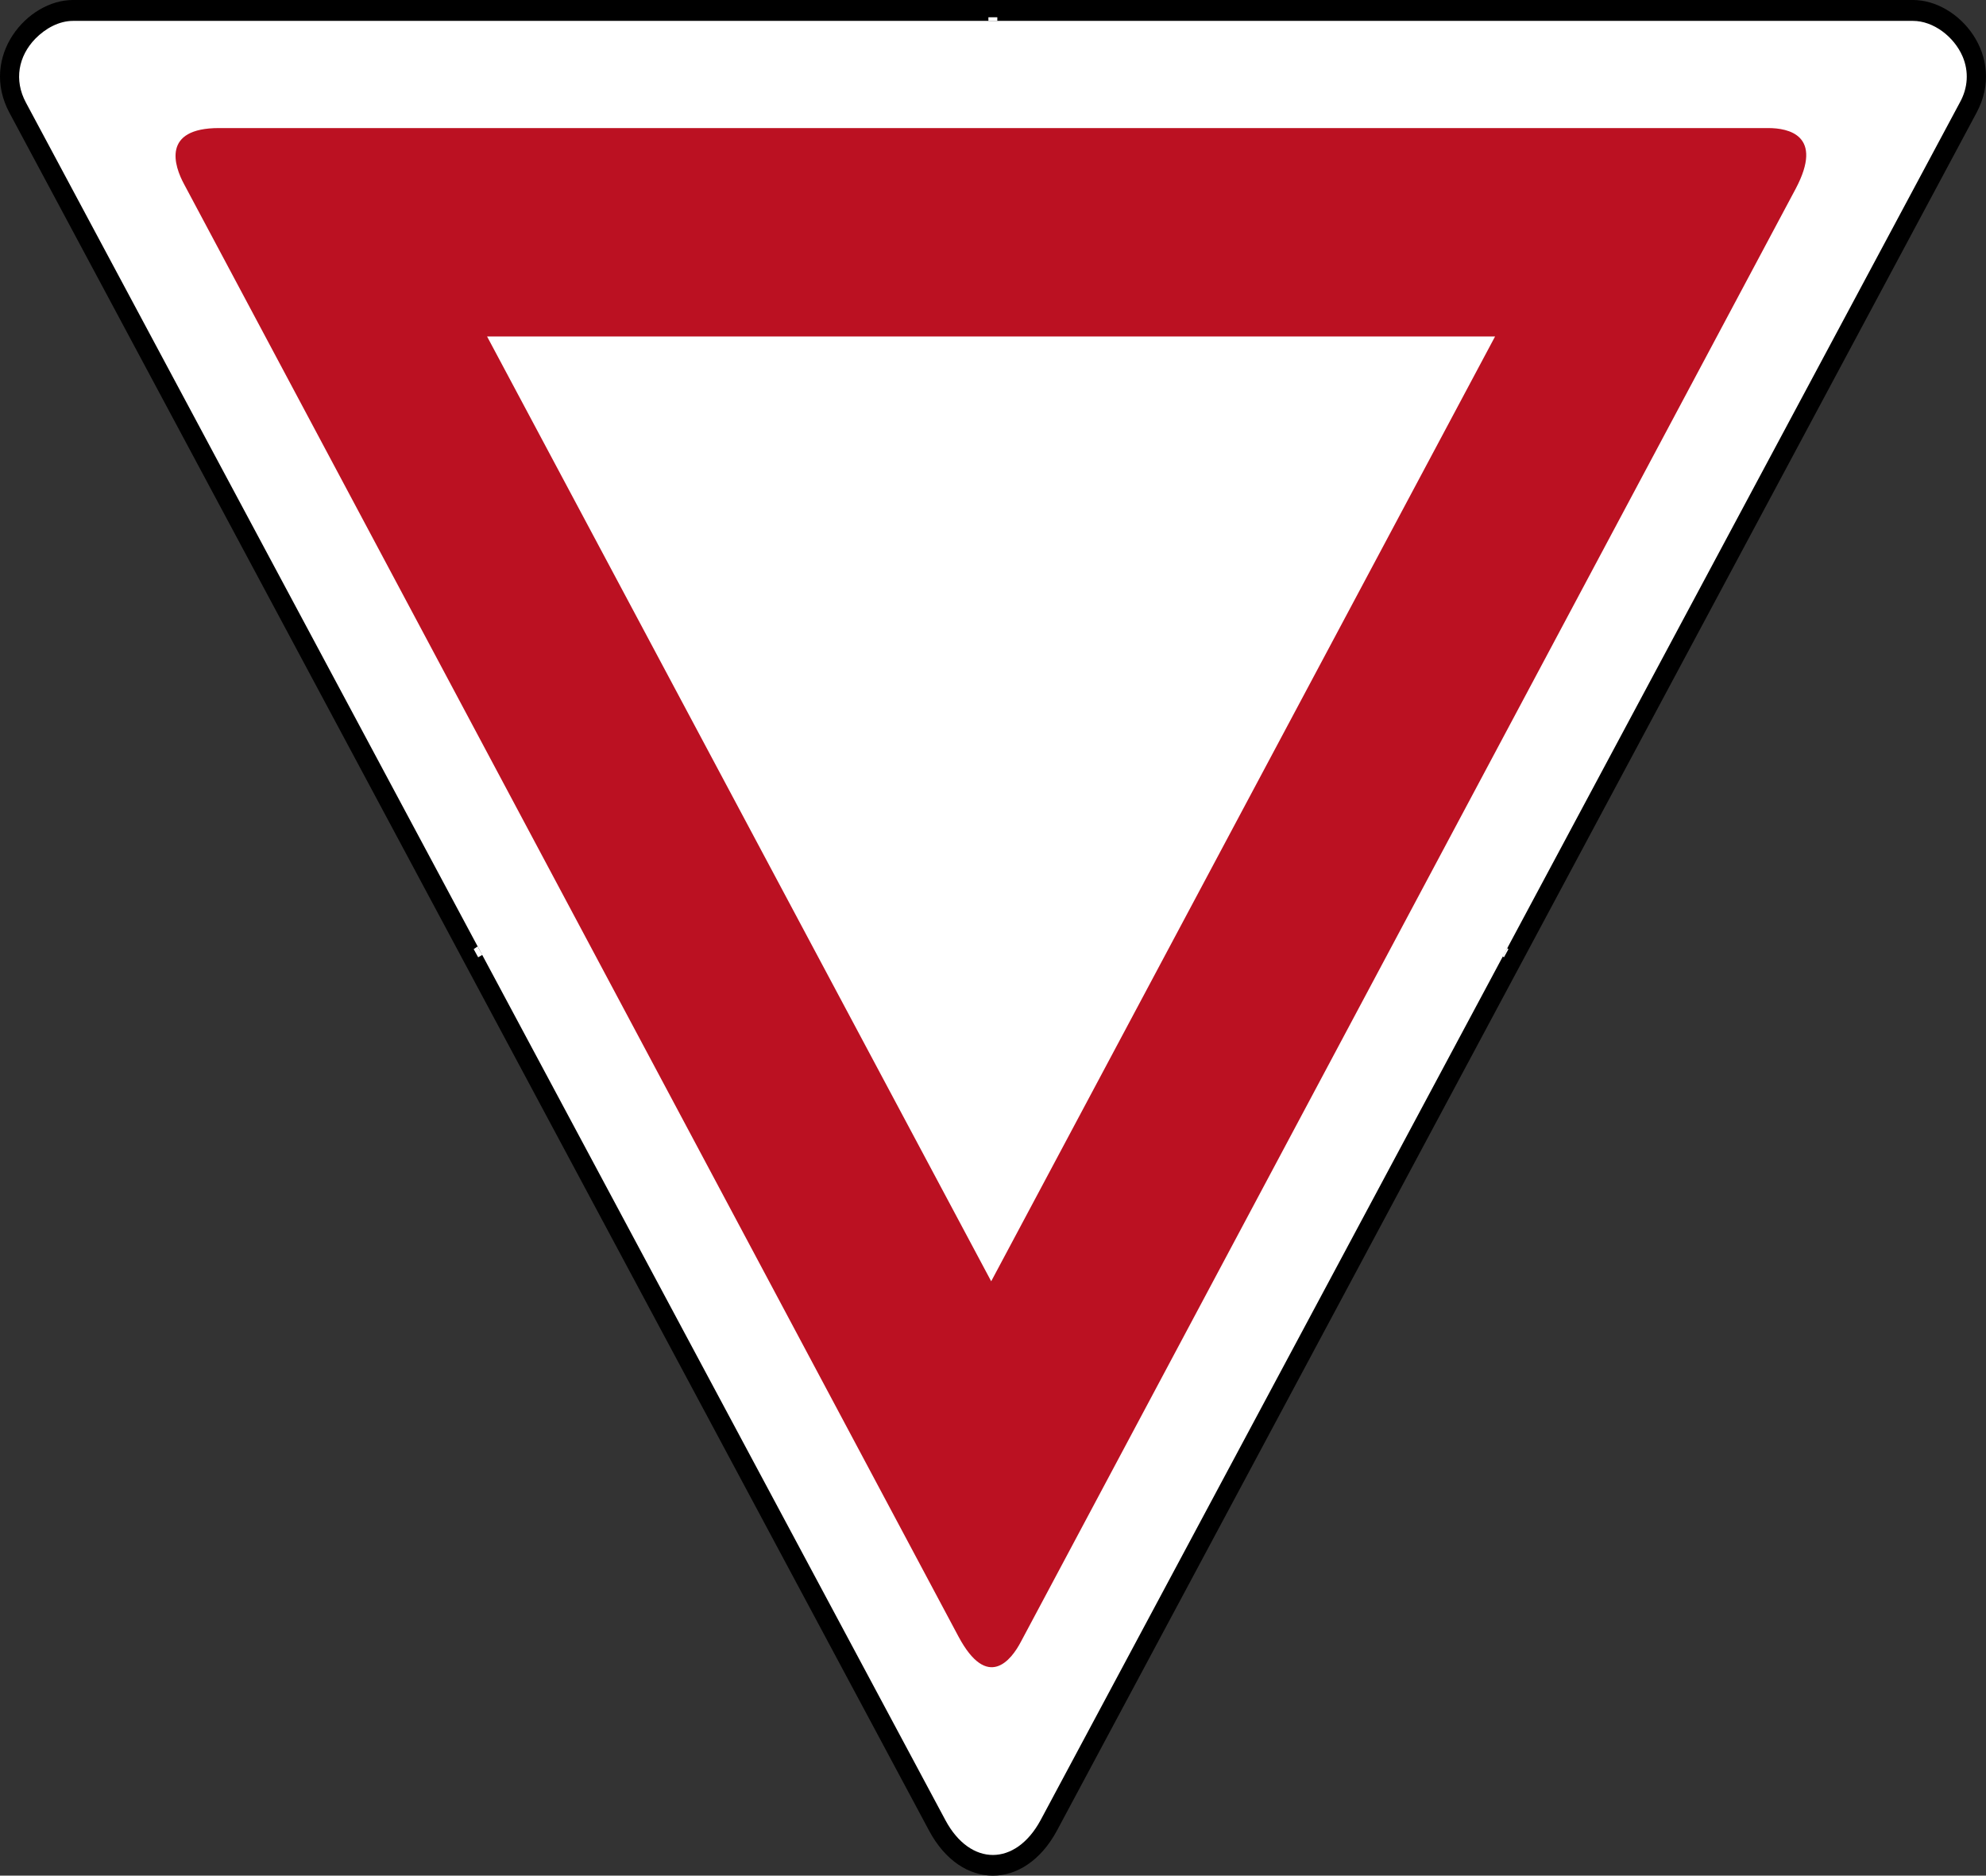 <?xml version="1.0" encoding="UTF-8" standalone="no"?>
<!-- Created with Inkscape (http://www.inkscape.org/) -->

<svg
   xmlns:dc="http://purl.org/dc/elements/1.1/"
   xmlns:cc="http://creativecommons.org/ns#"
   xmlns:rdf="http://www.w3.org/1999/02/22-rdf-syntax-ns#"
   xmlns:svg="http://www.w3.org/2000/svg"
   xmlns="http://www.w3.org/2000/svg"
   xmlns:sodipodi="http://sodipodi.sourceforge.net/DTD/sodipodi-0.dtd"
   xmlns:inkscape="http://www.inkscape.org/namespaces/inkscape"
   width="600"
   height="566.535"
   id="svg4682"
   version="1.1"
   inkscape:version="0.48.5 r10040"
   sodipodi:docname="Indonesia Prohibitory Road Sign 1b.svg">
  <rect width="100%" height="100%" fill="#333333" stroke="none"/>
  <defs
     id="defs4684">
    <clipPath
       clipPathUnits="userSpaceOnUse"
       id="clipPath5652">
      <path
         inkscape:connector-curvature="0"
         d="M -1.315e-6,655.89 612.09,655.89 l 0,185.46 -612.09,0 0,-185.46 z"
         clip-rule="evenodd"
         id="path5654" />
    </clipPath>
    <clipPath
       clipPathUnits="userSpaceOnUse"
       id="clipPath5662">
      <path
         inkscape:connector-curvature="0"
         d="m 0,0 189.83,0 0,185.89 L 0,185.89 0,0 z"
         id="path5664" />
    </clipPath>
  </defs>
  <sodipodi:namedview
     id="base"
     pagecolor="#ffffff"
     bordercolor="#666666"
     borderopacity="1.0"
     inkscape:pageopacity="0.0"
     inkscape:pageshadow="2"
     inkscape:zoom="0.35"
     inkscape:cx="168.50286"
     inkscape:cy="365.22639"
     inkscape:document-units="px"
     inkscape:current-layer="layer1"
     showgrid="false"
     fit-margin-top="0"
     fit-margin-left="0"
     fit-margin-right="0"
     fit-margin-bottom="0"
     inkscape:window-width="1024"
     inkscape:window-height="578"
     inkscape:window-x="-8"
     inkscape:window-y="-8"
     inkscape:window-maximized="1" />
  <g
     inkscape:label="Layer 1"
     inkscape:groupmode="layer"
     id="layer1"
     transform="translate(-26.811,-104.3)">
    <path
       style="fill:#000000;fill-opacity:1;fill-rule:evenodd;stroke:none"
       d="m 326.854,104.3 -278.001,0 c -13.892,0 -28.288,17.063 -19.196,34.051 L 307.489,657.222 c 9.682,18.149 28.878,18.149 38.643,0 L 623.954,138.351 c 9.113,-16.988 -5.281,-34.051 -19.192,-34.051 l -277.908,0 z"
       id="path5666" />
    <path
       style="fill:#ffffff;fill-opacity:1;fill-rule:evenodd;stroke:none"
       d="m 604.762,110.61 -555.909,0 c -4.21,0 -8.335,2.278 -11.366,5.376 -5.136,5.302 -6.483,12.508 -2.863,19.266 L 312.456,654.12 c 7.494,13.956 21.132,13.956 28.709,0 L 618.915,135.252 c 2.451,-4.406 2.761,-9.334 0.828,-13.889 -2.589,-6.011 -8.837,-10.753 -14.981,-10.753 z"
       id="path3773" />
    <path
       id="path5668"
       style="fill:#bb1122;fill-opacity:1;fill-rule:evenodd;stroke:none"
       d="m 326.264,491.313 152.23,-285.383 -304.532,0 152.302,285.383 z m -9.852,107.354 c 8.757,16.327 15.913,7.113 18.861,1.46 L 569.312,161.313 c 8.595,-16.241 -2.244,-18.332 -8.319,-18.332 l -468.022,0 c -17.346,0 -13.555,11.425 -10.525,16.988 l 233.966,438.699 z"
       inkscape:connector-curvature="0" />
    <path
       id="path5672"
       style="fill:#fefefe;fill-opacity:1;fill-rule:evenodd;stroke:none"
       d="m 325.421,110.61 2.694,0 0,-1.094 -2.694,0 0,1.094 z"
       inkscape:connector-curvature="0" />
    <path
       id="path5686"
       style="fill:#fefefe;fill-opacity:1;fill-rule:evenodd;stroke:none"
       d="m 481.186,393.446 1.346,-2.46 -18.364,-11.492 18.019,11.126 -1.415,2.554 0.414,0.273 z"
       inkscape:connector-curvature="0" />
    <path
       id="path5698"
       style="fill:#fefefe;fill-opacity:1;fill-rule:evenodd;stroke:none"
       d="m 169.919,390.986 1.35,2.46 1.26,-0.728 -1.429,-2.554 -1.181,0.821 z"
       inkscape:connector-curvature="0" />
  </g>
</svg>
